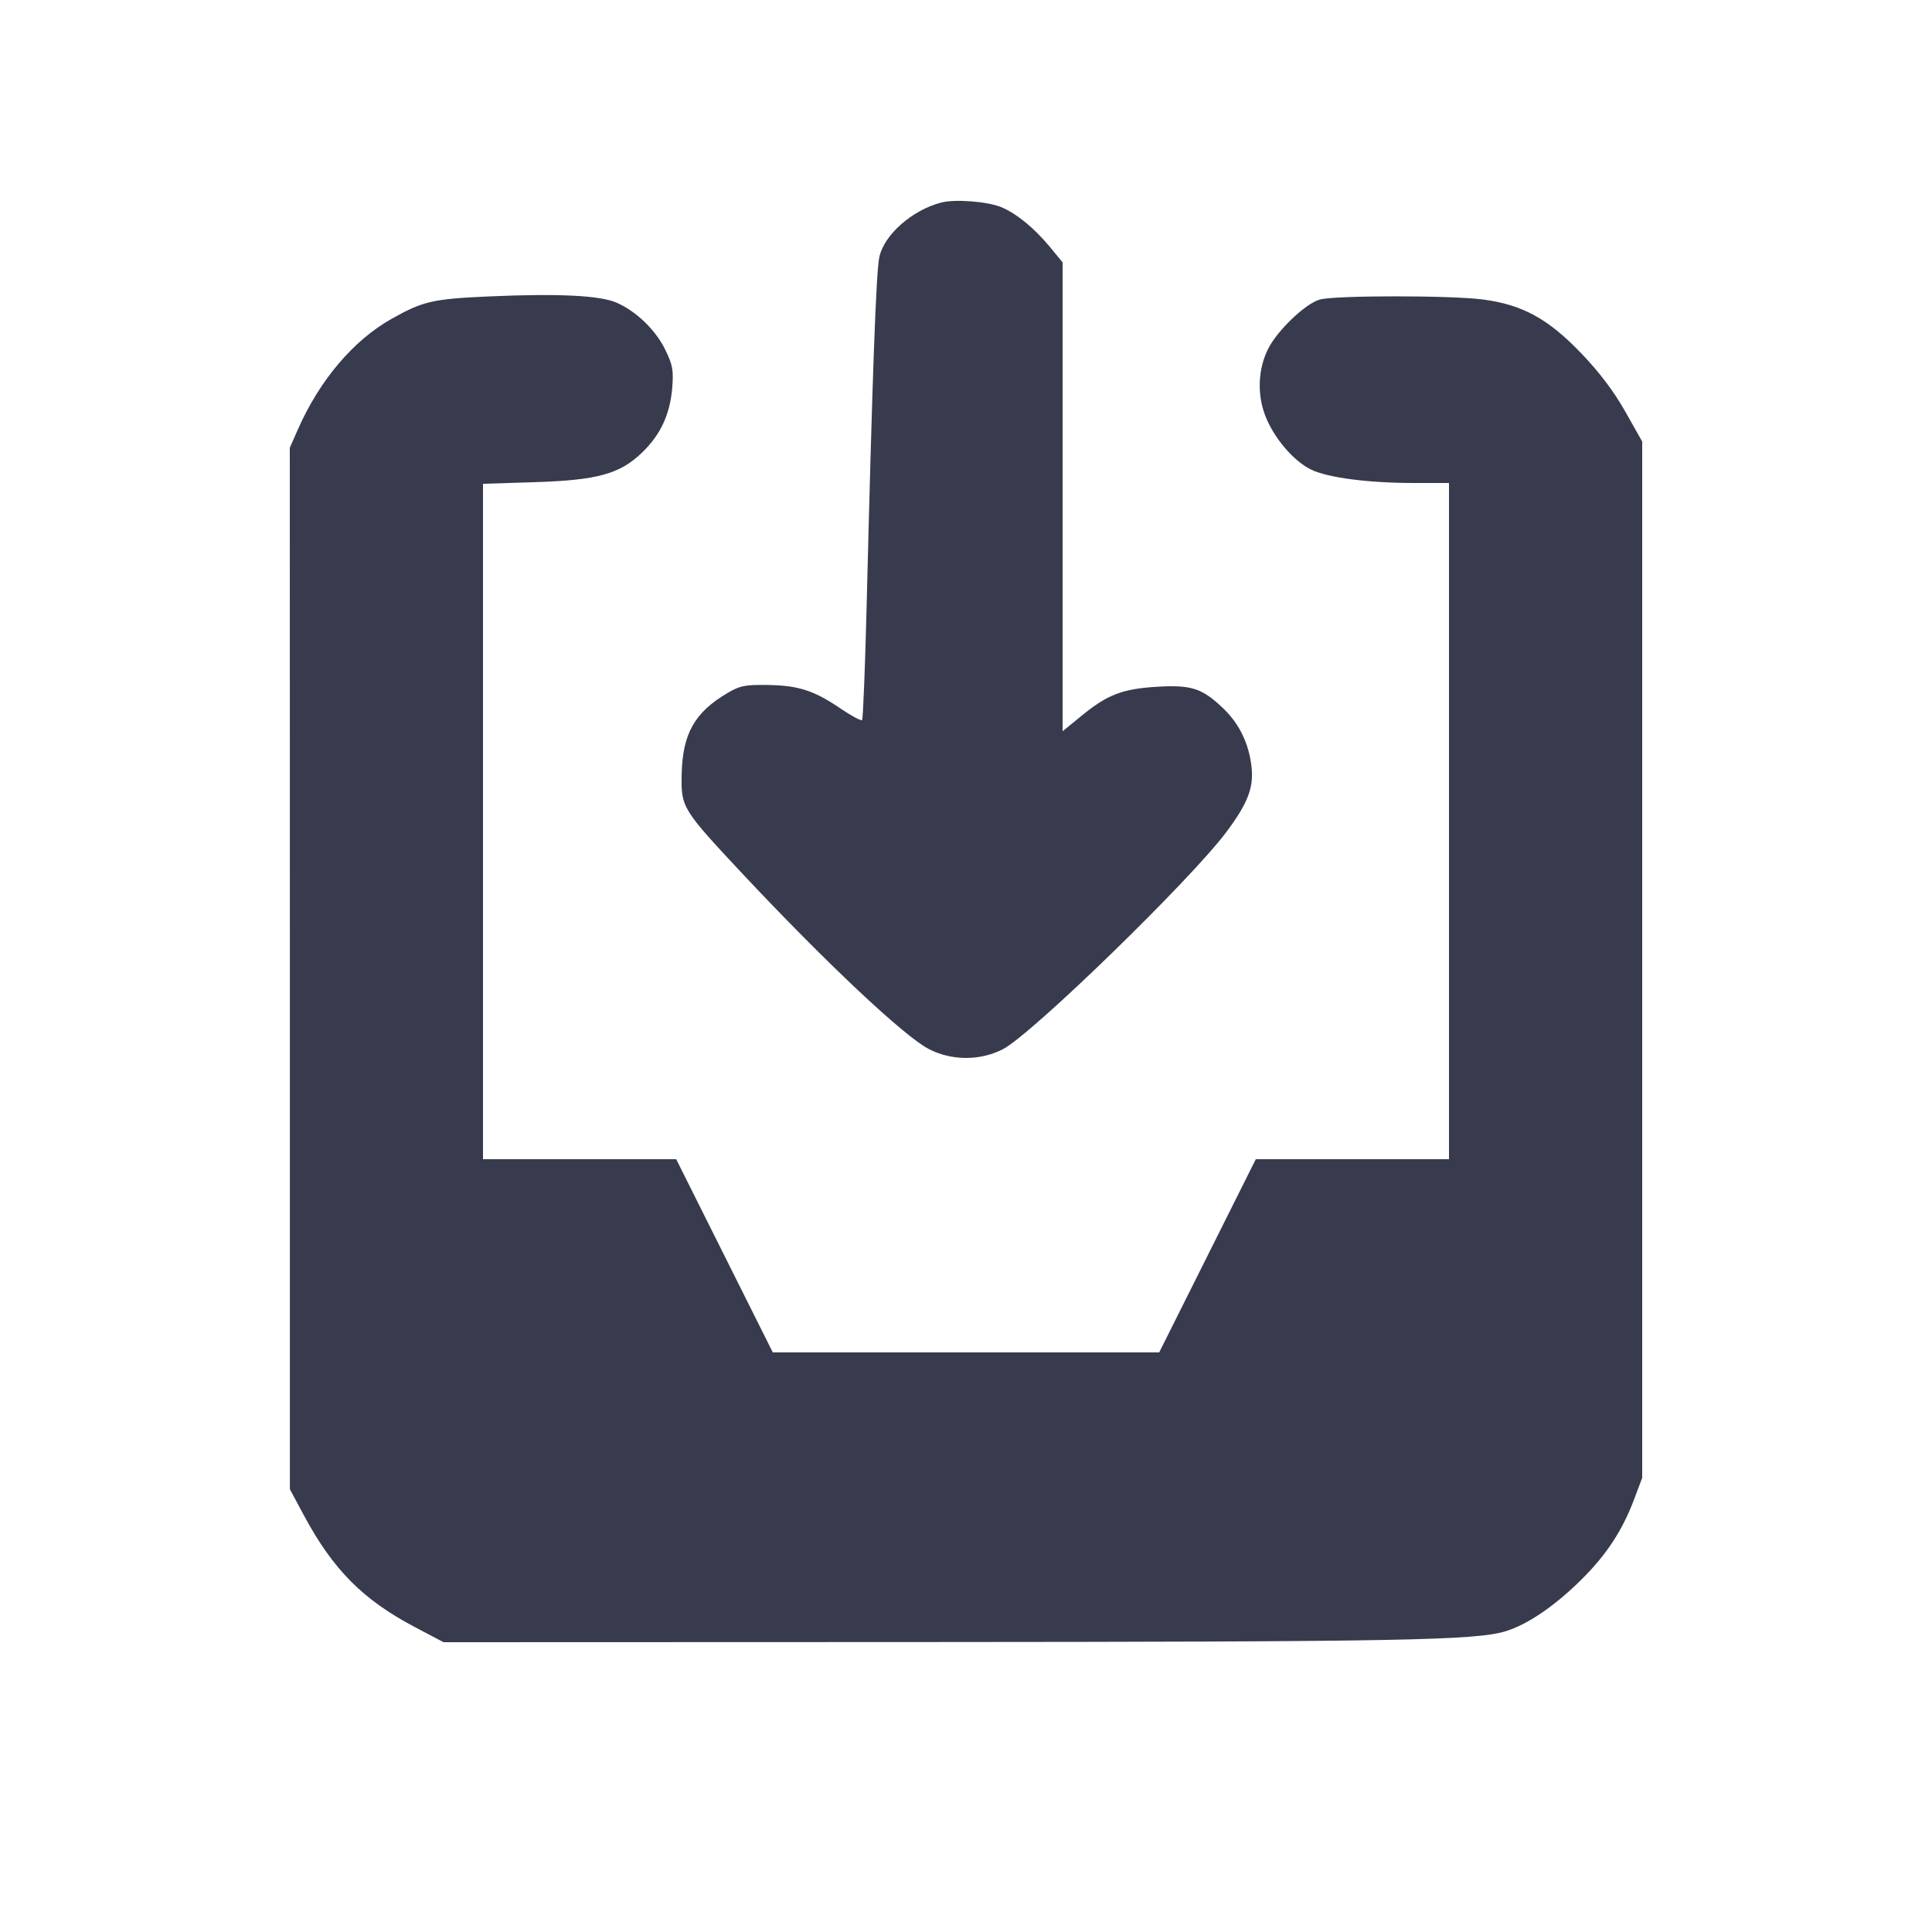 <svg width="24" height="24" viewBox="0 0 24 24" fill="none" xmlns="http://www.w3.org/2000/svg"><path d="M11.693 2.516 C 11.333 2.609,10.986 2.913,10.924 3.190 C 10.883 3.373,10.837 4.647,10.765 7.551 C 10.746 8.305,10.721 8.932,10.709 8.945 C 10.696 8.957,10.576 8.893,10.442 8.802 C 10.112 8.577,9.918 8.515,9.537 8.509 C 9.255 8.505,9.191 8.518,9.037 8.609 C 8.628 8.850,8.479 9.115,8.468 9.618 C 8.459 10.031,8.472 10.051,9.230 10.861 C 10.263 11.962,11.228 12.870,11.537 13.031 C 11.821 13.179,12.179 13.179,12.461 13.032 C 12.819 12.846,14.782 10.938,15.231 10.340 C 15.497 9.985,15.574 9.790,15.548 9.536 C 15.519 9.250,15.400 8.998,15.204 8.808 C 14.937 8.550,14.805 8.506,14.376 8.531 C 13.942 8.557,13.757 8.628,13.430 8.896 L 13.200 9.084 13.200 6.171 L 13.200 3.259 13.040 3.065 C 12.847 2.832,12.629 2.654,12.440 2.574 C 12.270 2.503,11.866 2.471,11.693 2.516 M6.080 3.682 C 5.374 3.713,5.255 3.741,4.862 3.962 C 4.388 4.230,3.972 4.721,3.702 5.331 L 3.600 5.562 3.601 12.031 L 3.601 18.500 3.776 18.826 C 4.138 19.499,4.508 19.872,5.153 20.212 L 5.510 20.400 11.425 20.398 C 17.410 20.395,18.334 20.378,18.706 20.263 C 18.981 20.178,19.321 19.945,19.652 19.615 C 19.960 19.308,20.154 19.011,20.300 18.624 L 20.400 18.358 20.400 11.922 L 20.400 5.485 20.190 5.113 C 20.048 4.862,19.871 4.627,19.643 4.389 C 19.233 3.961,18.914 3.786,18.427 3.721 C 18.027 3.668,16.585 3.668,16.395 3.721 C 16.219 3.770,15.872 4.100,15.755 4.330 C 15.629 4.576,15.614 4.893,15.716 5.160 C 15.821 5.437,16.069 5.729,16.290 5.835 C 16.500 5.935,17.000 6.000,17.569 6.000 L 18.000 6.000 18.000 10.200 L 18.000 14.400 16.800 14.400 L 15.600 14.400 15.000 15.600 L 14.400 16.800 12.000 16.800 L 9.600 16.800 9.000 15.600 L 8.400 14.400 7.200 14.400 L 6.000 14.400 6.000 10.205 L 6.000 6.010 6.630 5.990 C 7.422 5.966,7.701 5.889,7.980 5.618 C 8.208 5.397,8.324 5.144,8.351 4.814 C 8.368 4.598,8.356 4.532,8.263 4.342 C 8.143 4.098,7.904 3.867,7.660 3.760 C 7.455 3.670,6.938 3.644,6.080 3.682 " fill="#373B4D" stroke="none" fill-rule="evenodd"></path></svg>